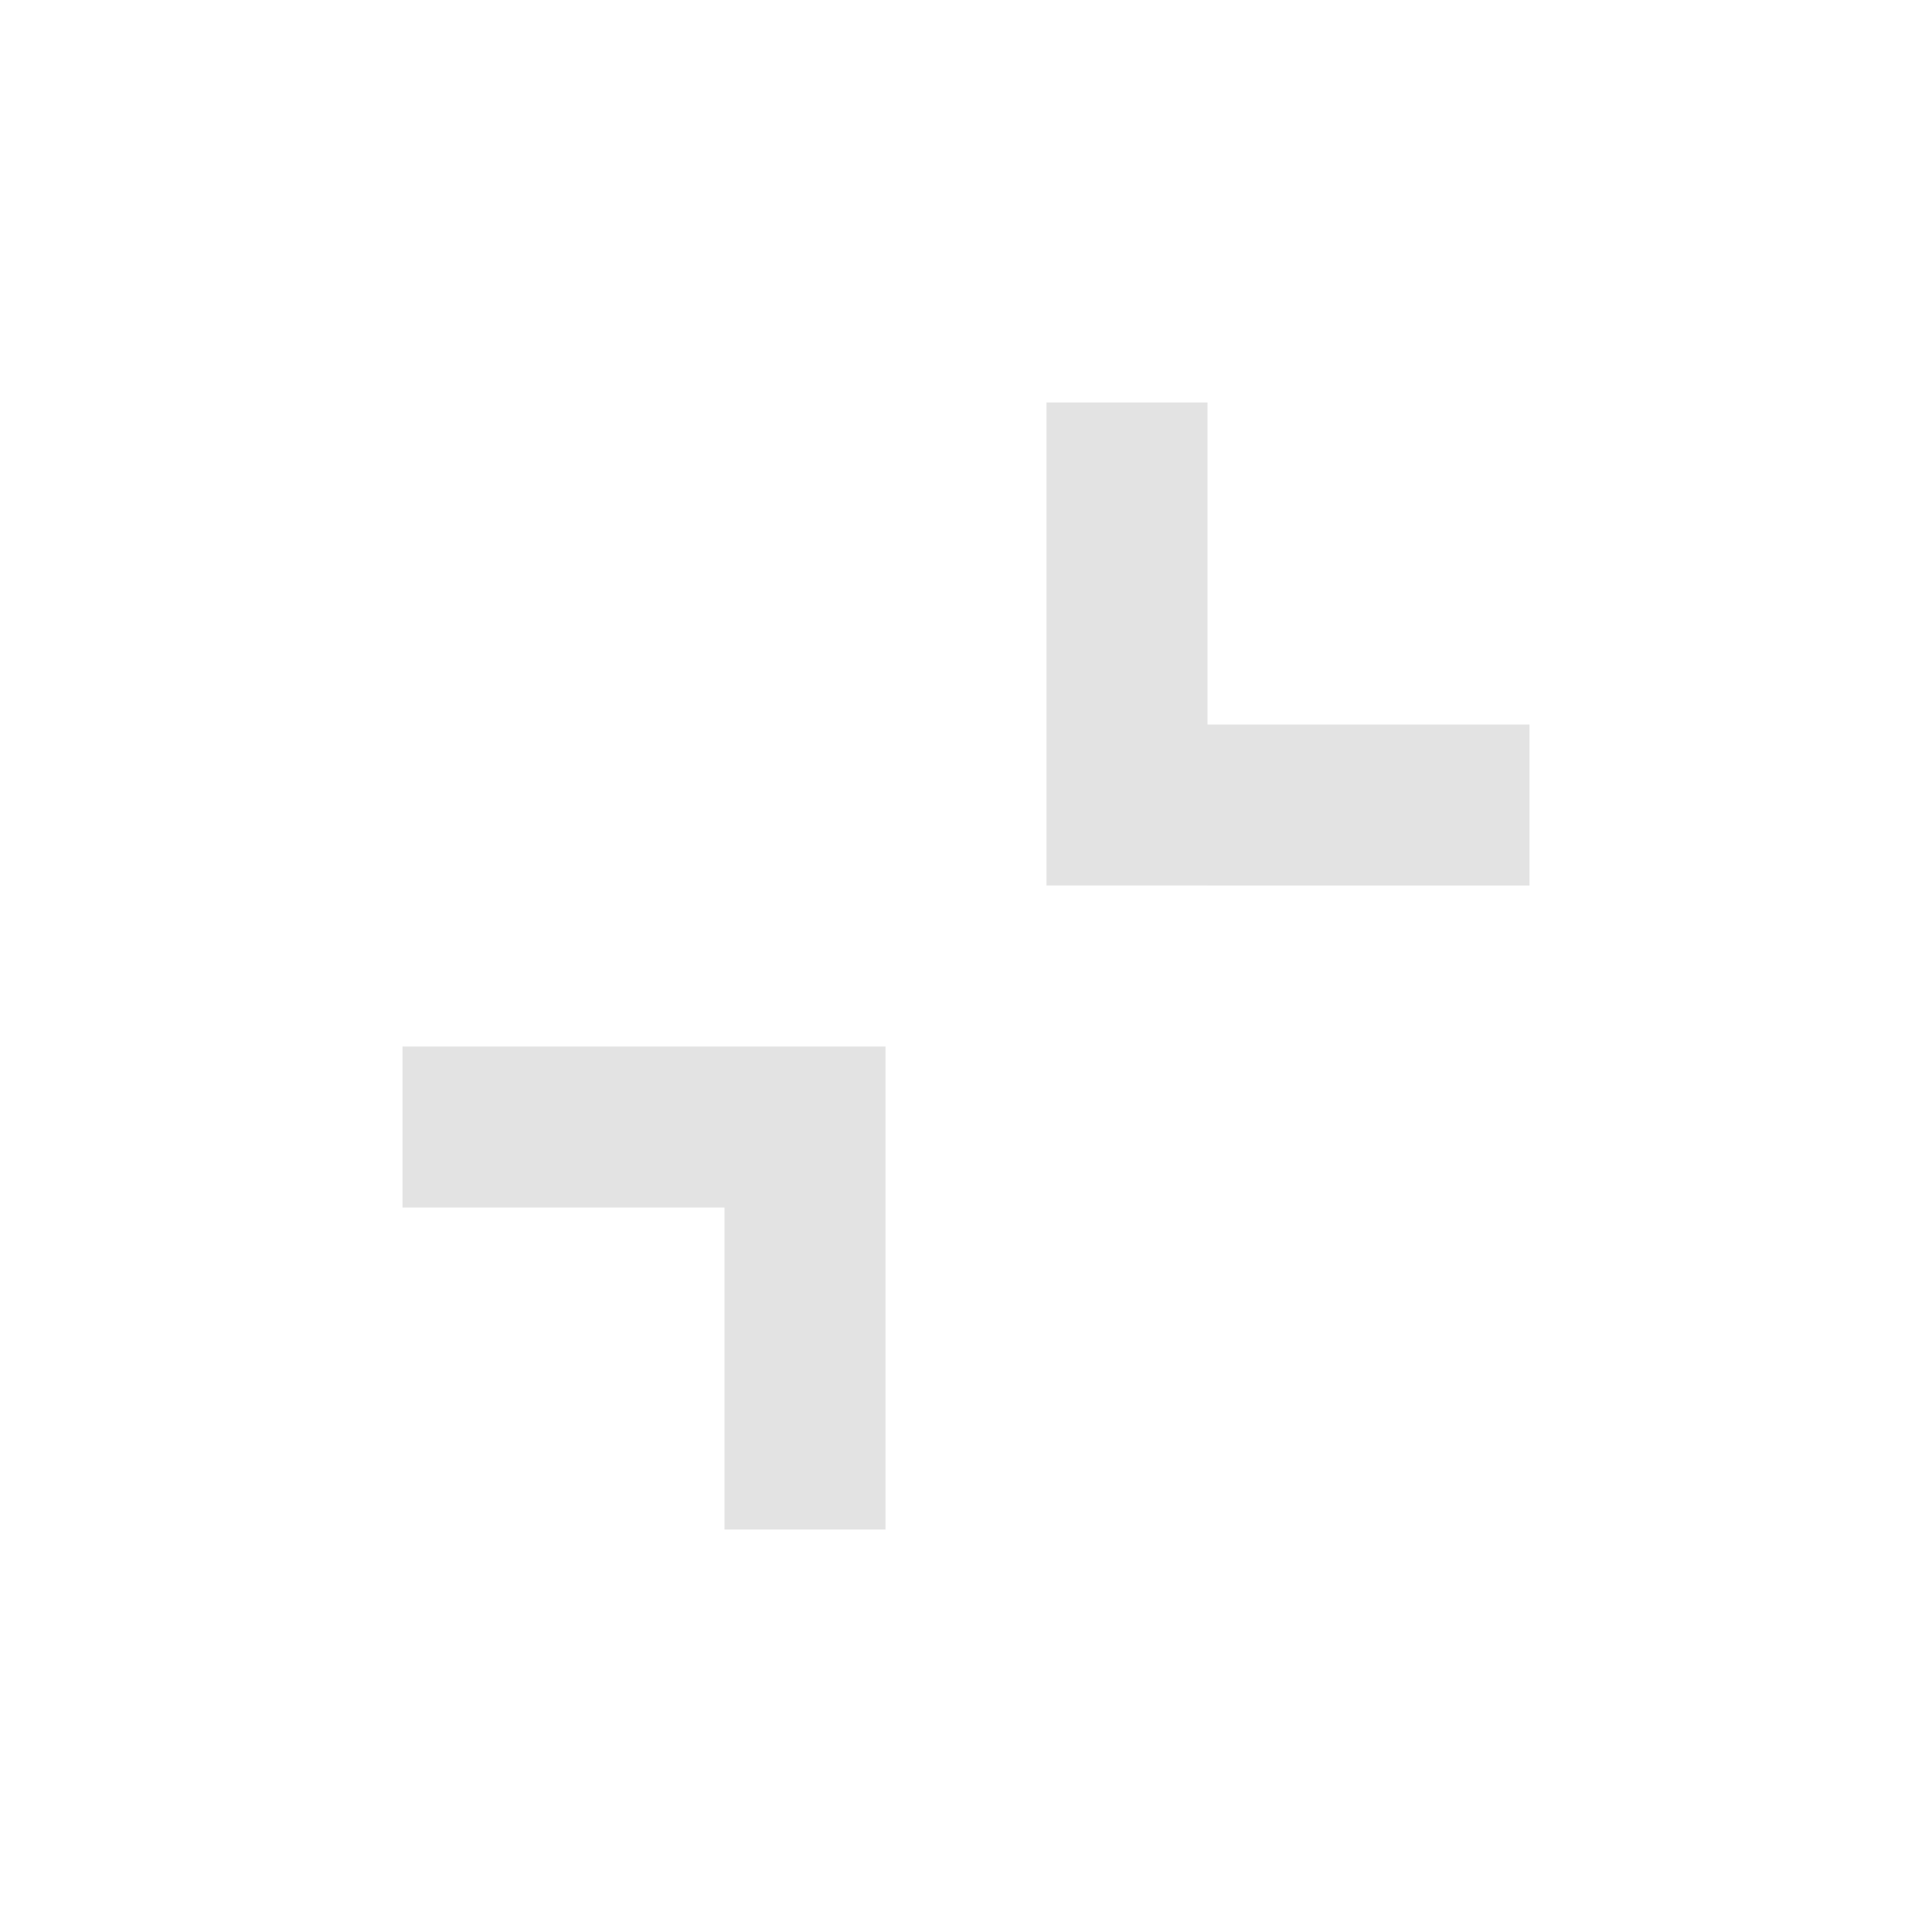 <svg
    xmlns="http://www.w3.org/2000/svg"
    height="24px"
    viewBox="0 -960 960 960"
    width="24px"
    fill="#e3e3e3"
>
    <path d="M440-440v240h-80v-160H200v-80h240Zm160-320v160h160v80H520v-240h80Z" />
</svg>
